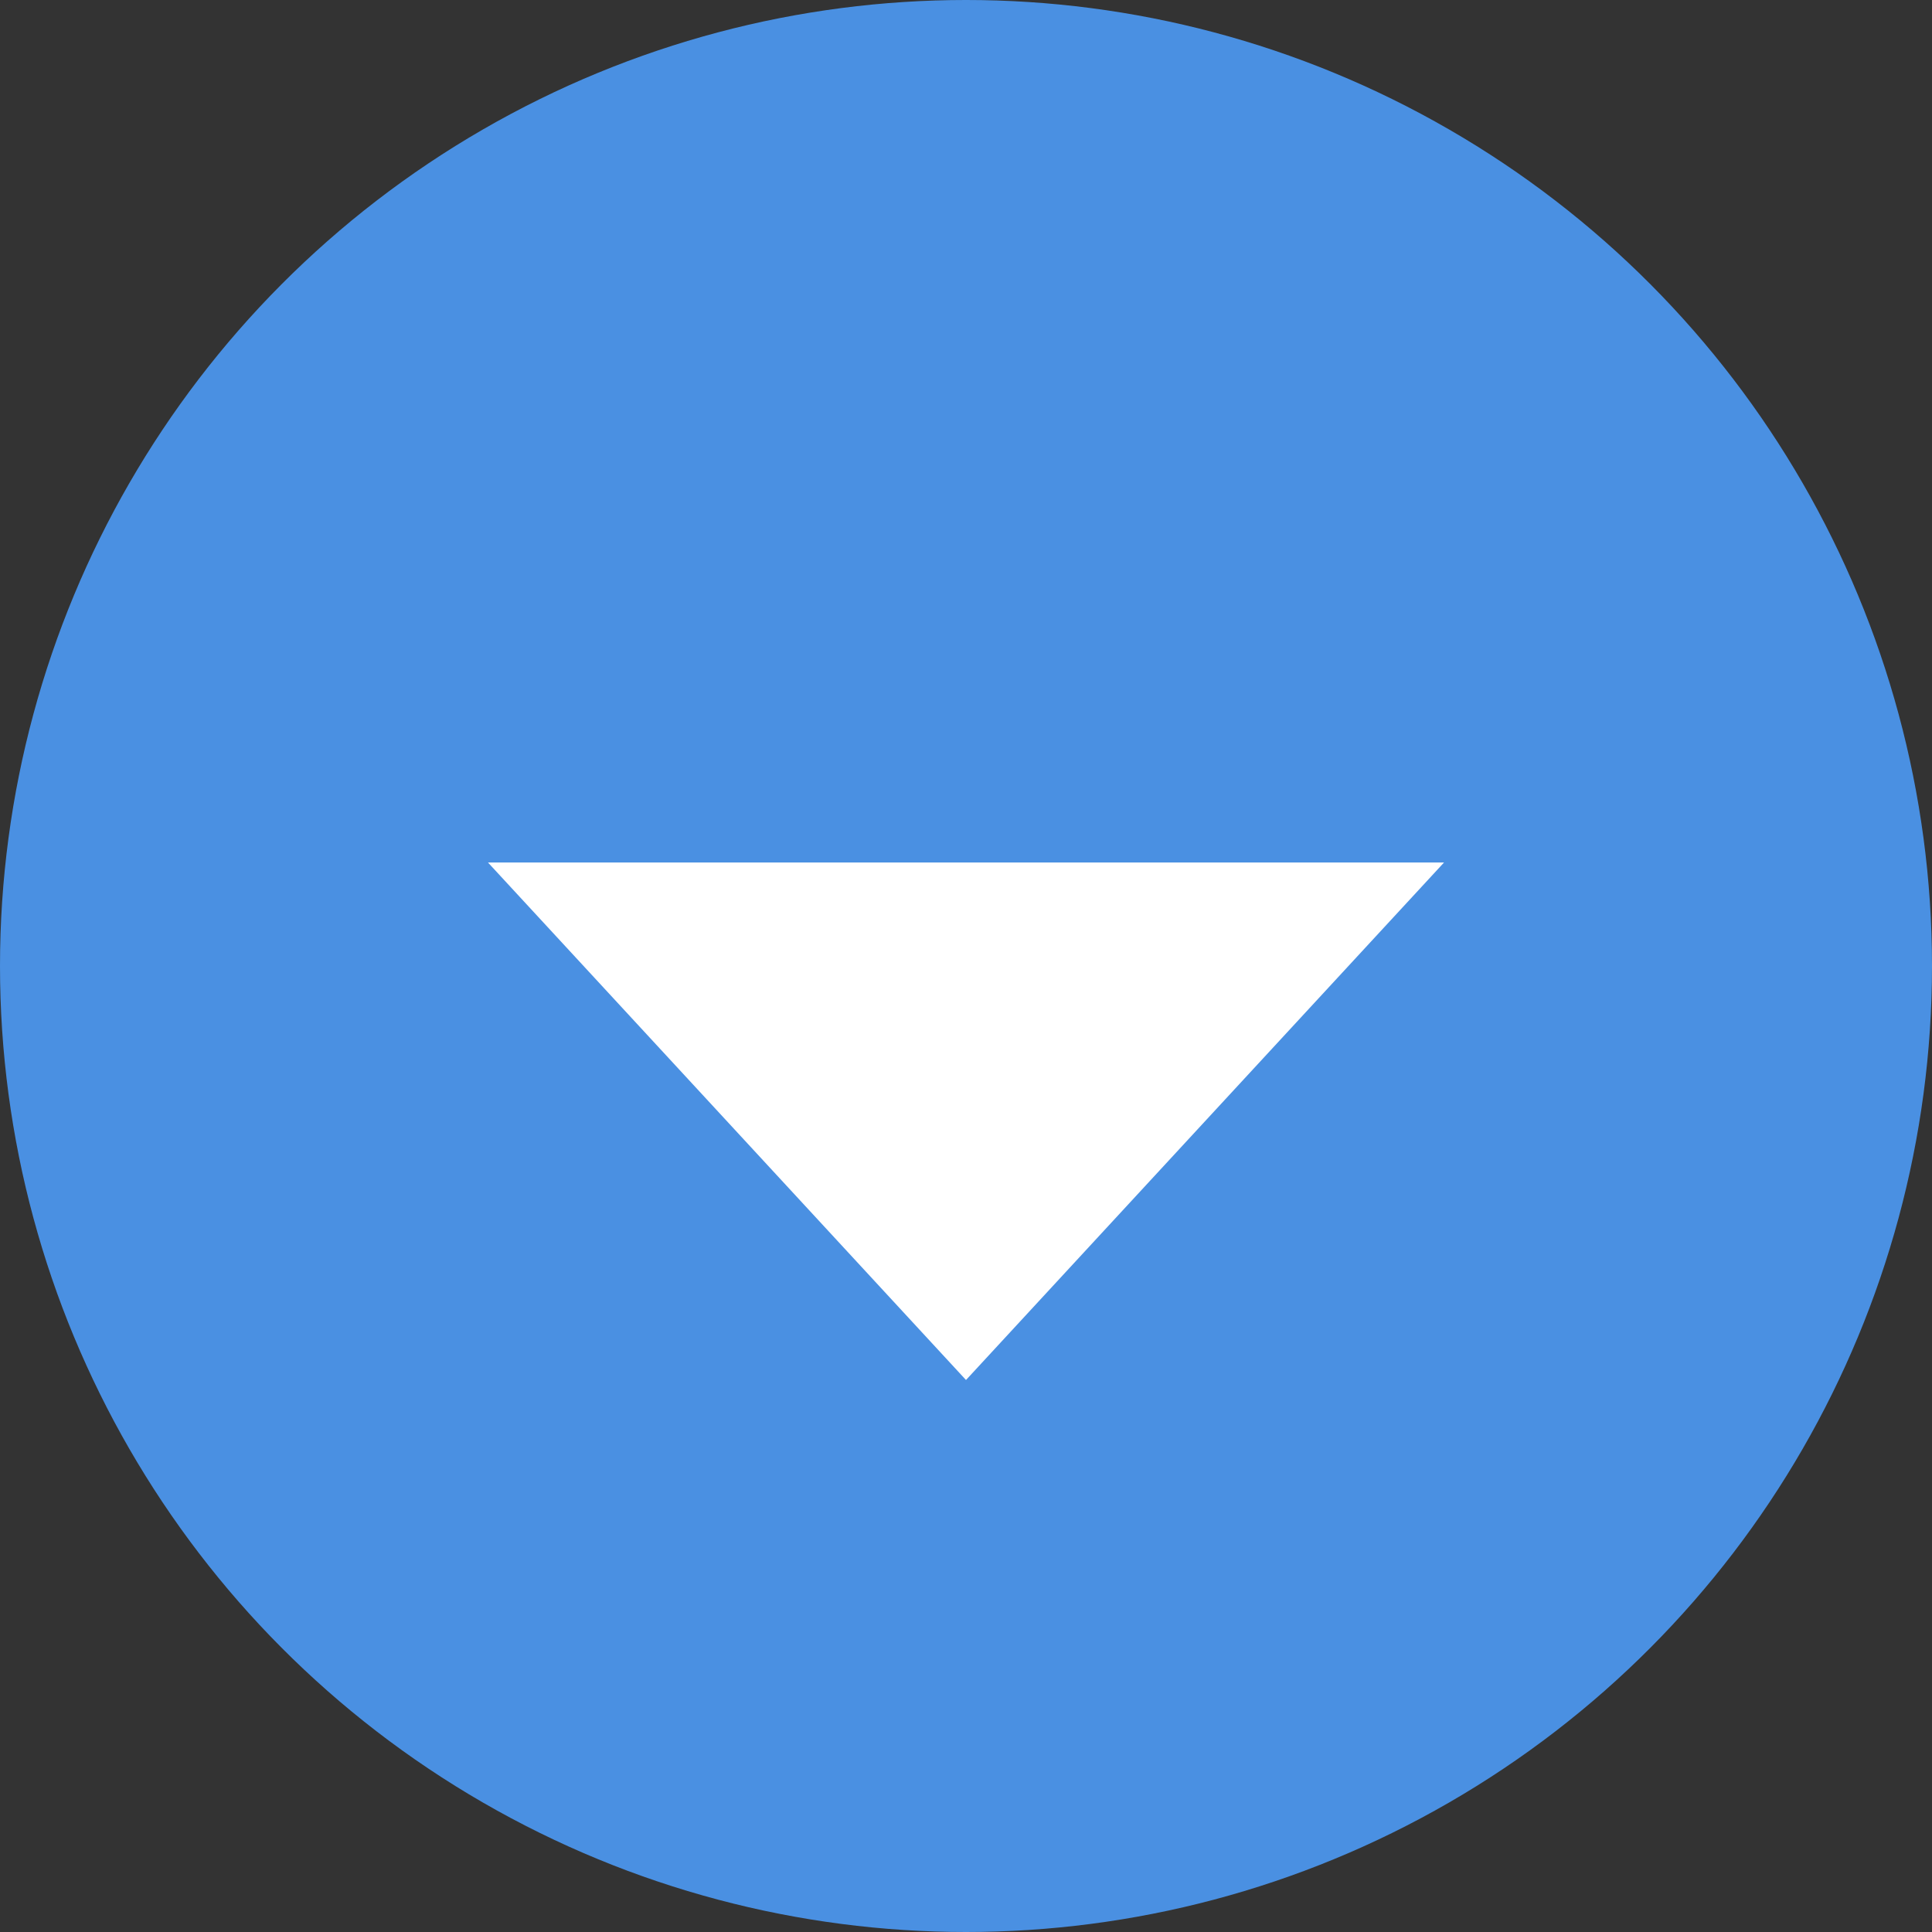 <svg width="14" height="14" viewBox="0 0 14 14" fill="none" xmlns="http://www.w3.org/2000/svg">
<rect x="0" y="0" width="14" height="14" fill="#333333" stroke="none"/>
<circle cx="7" cy="7" r="7" fill="#4A90E2"/>
<path d="M7 10L10.464 6.25H3.536L7 10Z" fill="white"/>
</svg>
